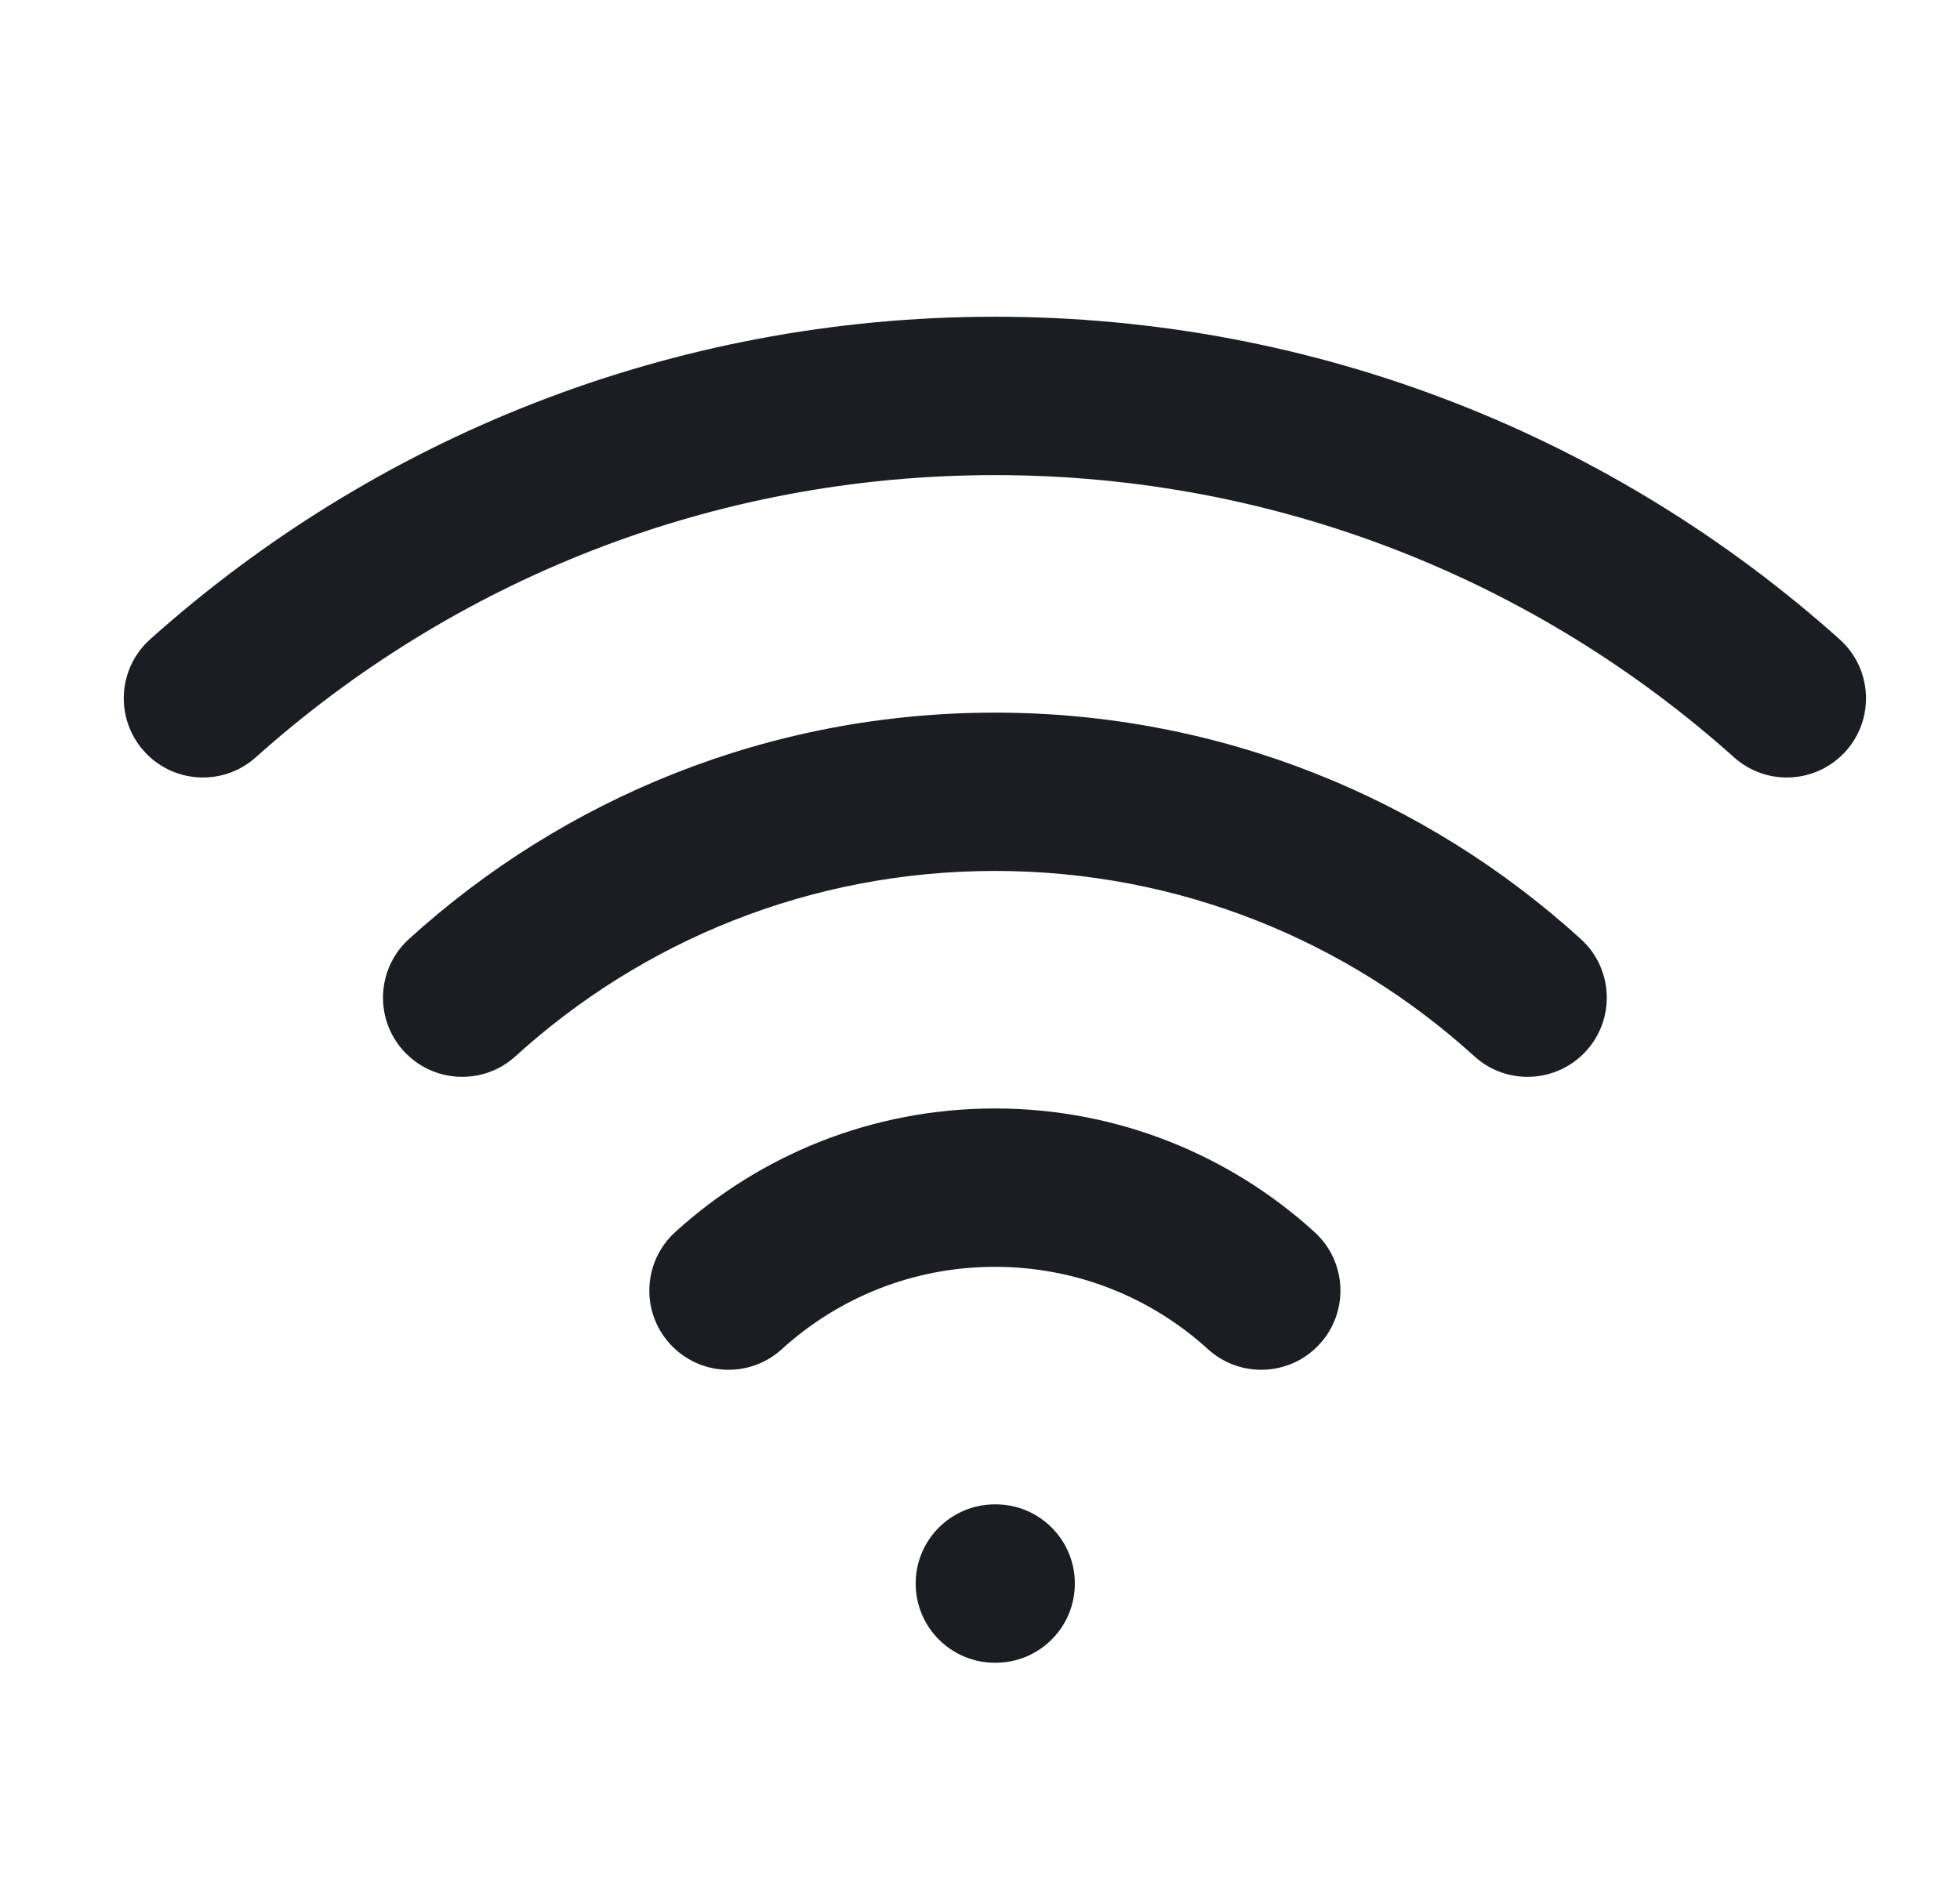 <svg width="33" height="32" viewBox="0 0 33 32" fill="none" xmlns="http://www.w3.org/2000/svg">
<path d="M2.528 10.766C1.979 11.258 1.933 12.1 2.424 12.649C2.915 13.198 3.758 13.245 4.307 12.753L2.528 10.766ZM29.195 12.753C29.744 13.245 30.586 13.198 31.078 12.649C31.569 12.1 31.522 11.258 30.973 10.766L29.195 12.753ZM16.751 25.334C16.014 25.334 15.417 25.931 15.417 26.667C15.417 27.404 16.014 28.001 16.751 28.001V25.334ZM16.764 28.001C17.5 28.001 18.097 27.404 18.097 26.667C18.097 25.931 17.5 25.334 16.764 25.334V28.001ZM20.338 22.721C20.883 23.216 21.726 23.176 22.221 22.632C22.717 22.087 22.677 21.244 22.132 20.748L20.338 22.721ZM24.823 17.788C25.367 18.283 26.21 18.243 26.706 17.698C27.201 17.154 27.162 16.311 26.617 15.815L24.823 17.788ZM11.369 20.748C10.824 21.244 10.784 22.087 11.28 22.632C11.775 23.176 12.619 23.216 13.163 22.721L11.369 20.748ZM6.884 15.815C6.34 16.311 6.3 17.154 6.795 17.698C7.291 18.243 8.134 18.283 8.679 17.788L6.884 15.815ZM4.307 12.753C7.61 9.797 11.969 8.001 16.751 8.001V5.334C11.288 5.334 6.301 7.389 2.528 10.766L4.307 12.753ZM16.751 8.001C21.532 8.001 25.892 9.797 29.195 12.753L30.973 10.766C27.2 7.389 22.214 5.334 16.751 5.334V8.001ZM16.751 28.001H16.764V25.334H16.751V28.001ZM16.751 21.334C18.133 21.334 19.39 21.858 20.338 22.721L22.132 20.748C20.712 19.456 18.822 18.667 16.751 18.667V21.334ZM16.751 14.667C19.86 14.667 22.69 15.848 24.823 17.788L26.617 15.815C24.013 13.446 20.549 12.001 16.751 12.001V14.667ZM13.163 22.721C14.112 21.858 15.368 21.334 16.751 21.334V18.667C14.679 18.667 12.789 19.456 11.369 20.748L13.163 22.721ZM8.679 17.788C10.811 15.848 13.642 14.667 16.751 14.667V12.001C12.952 12.001 9.489 13.446 6.884 15.815L8.679 17.788Z" fill="#1A1D21"/>
</svg>
